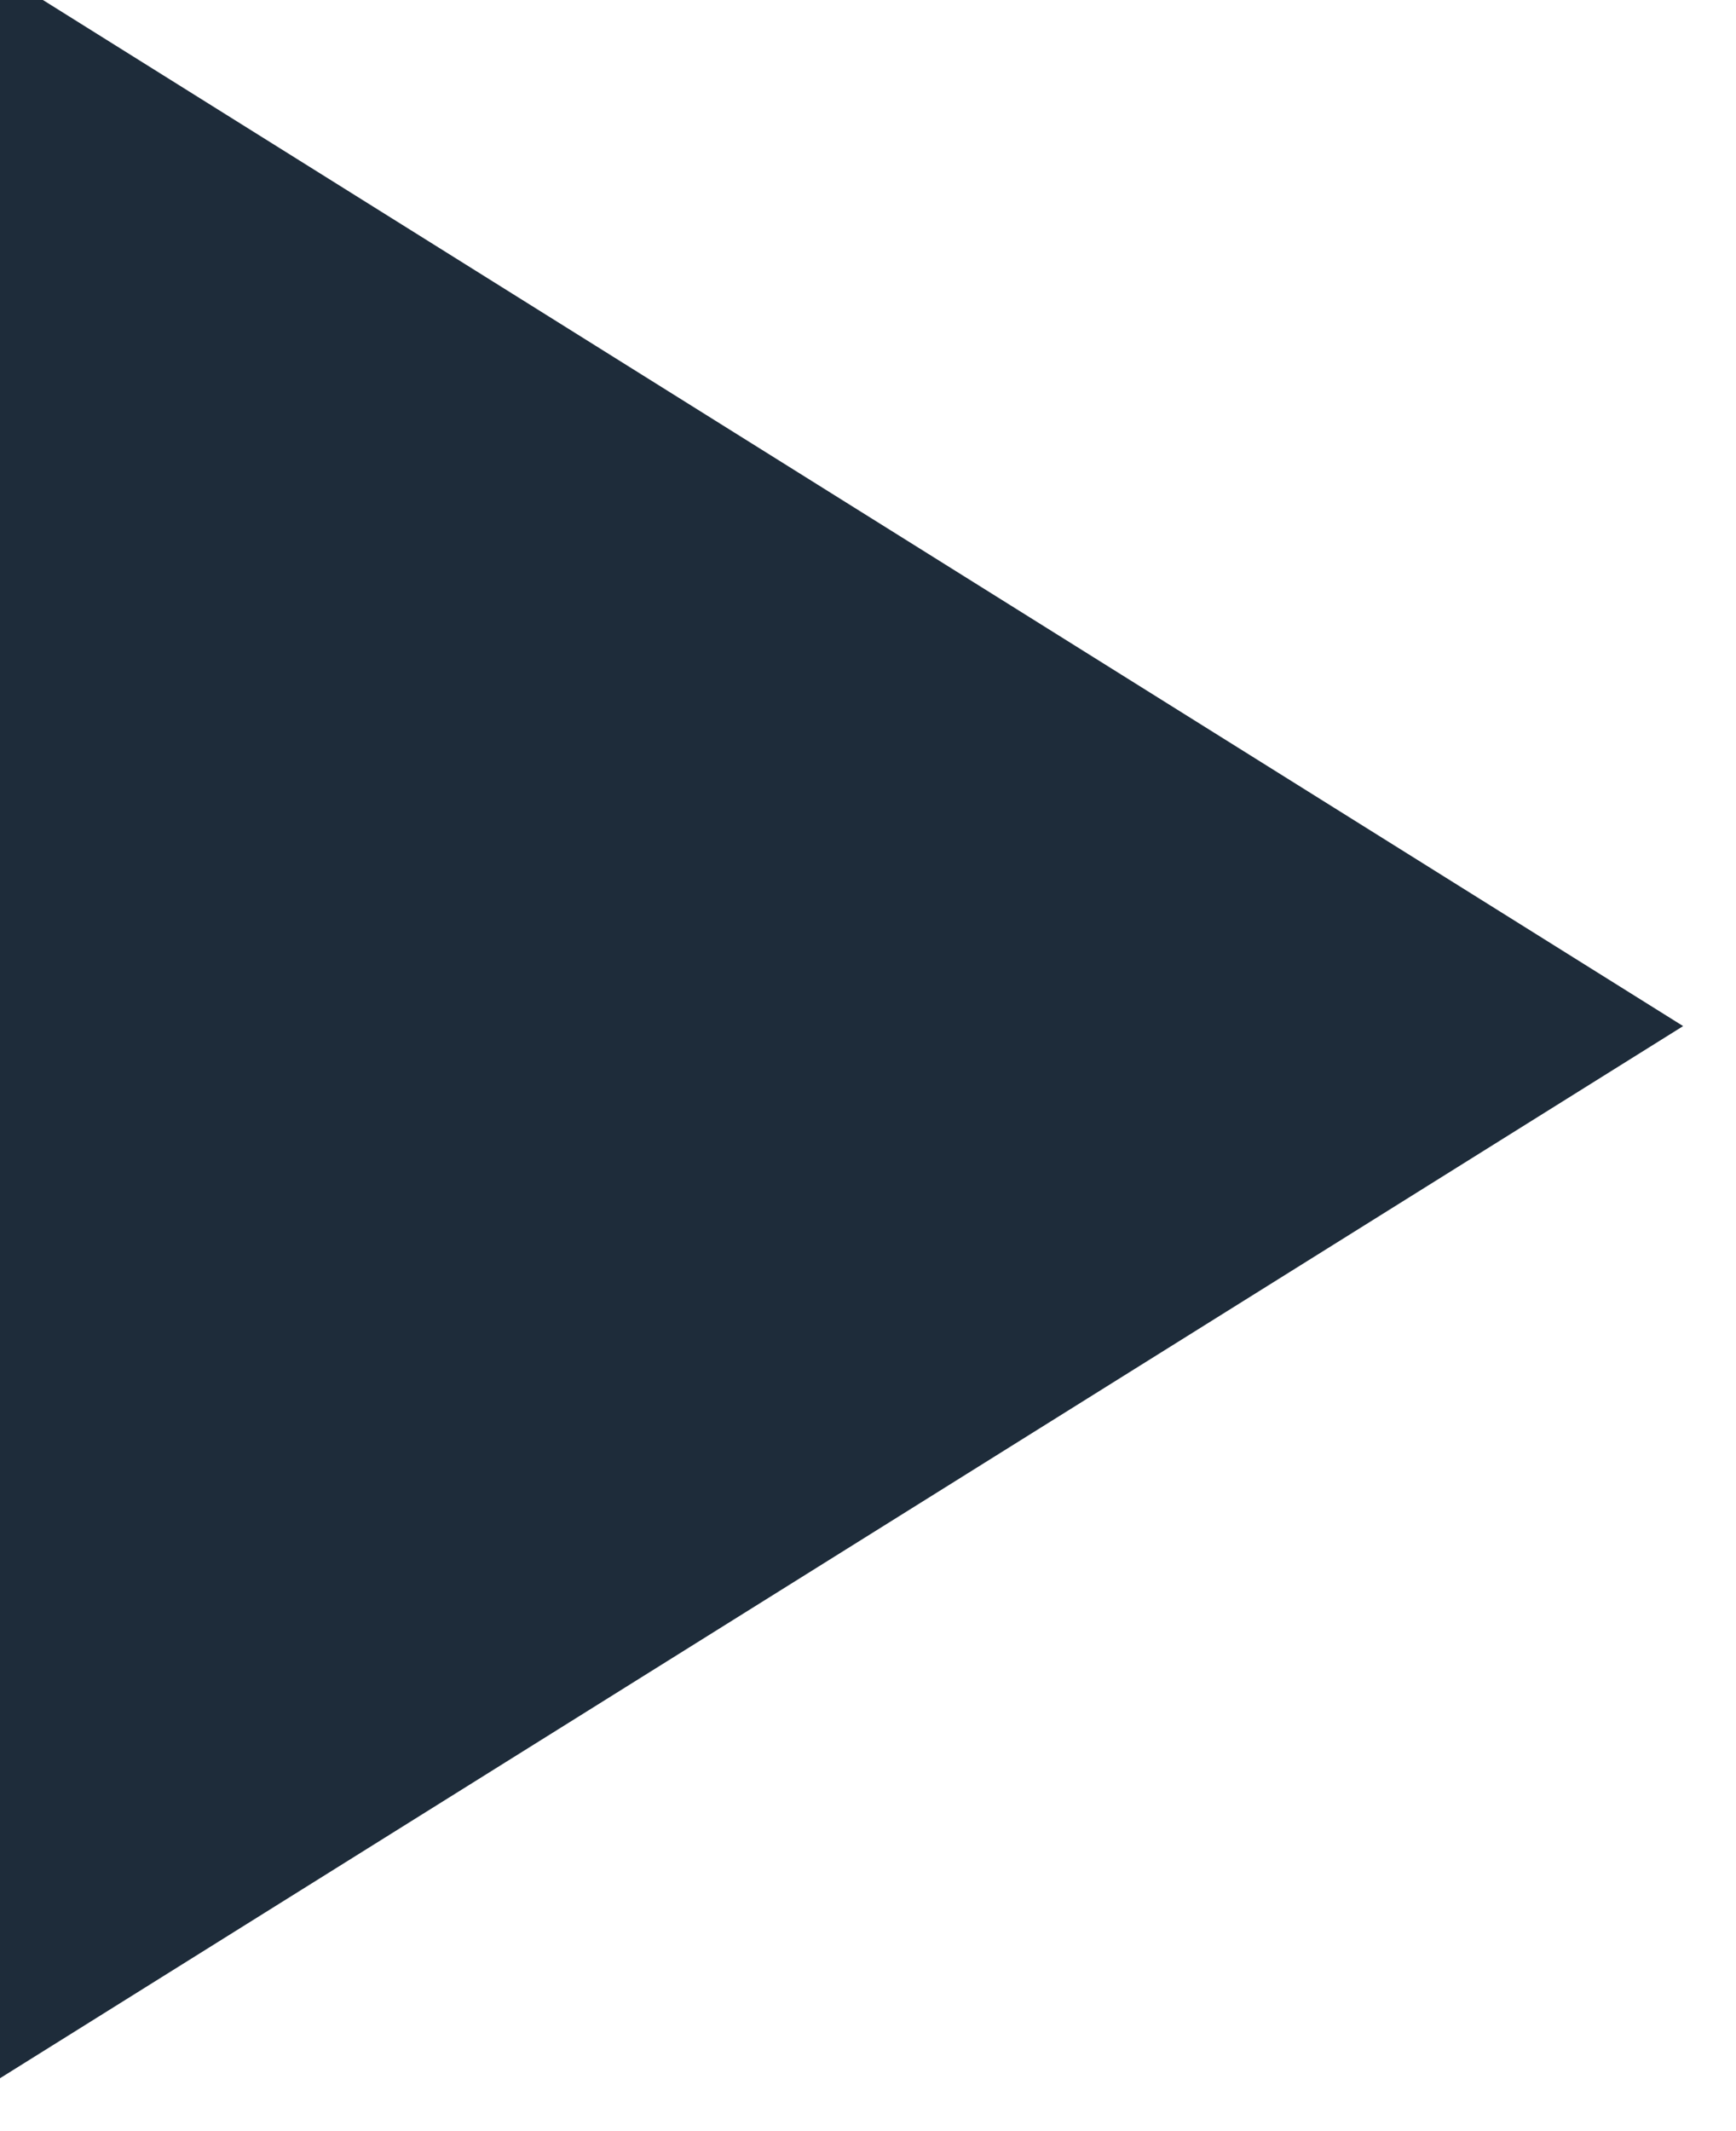 <svg width="22" height="27" viewBox="0 0 22 27" fill="none" xmlns="http://www.w3.org/2000/svg" xmlns:xlink="http://www.w3.org/1999/xlink">
	<desc>
			Created with Pixso.
	</desc>
	<defs/>
	<path id="Vector 1" d="M0 26.33L21.33 13L0 -0.34L0 26.33Z" fill="#1E2C3A" fill-opacity="1" fill-rule="evenodd"/>
</svg>
